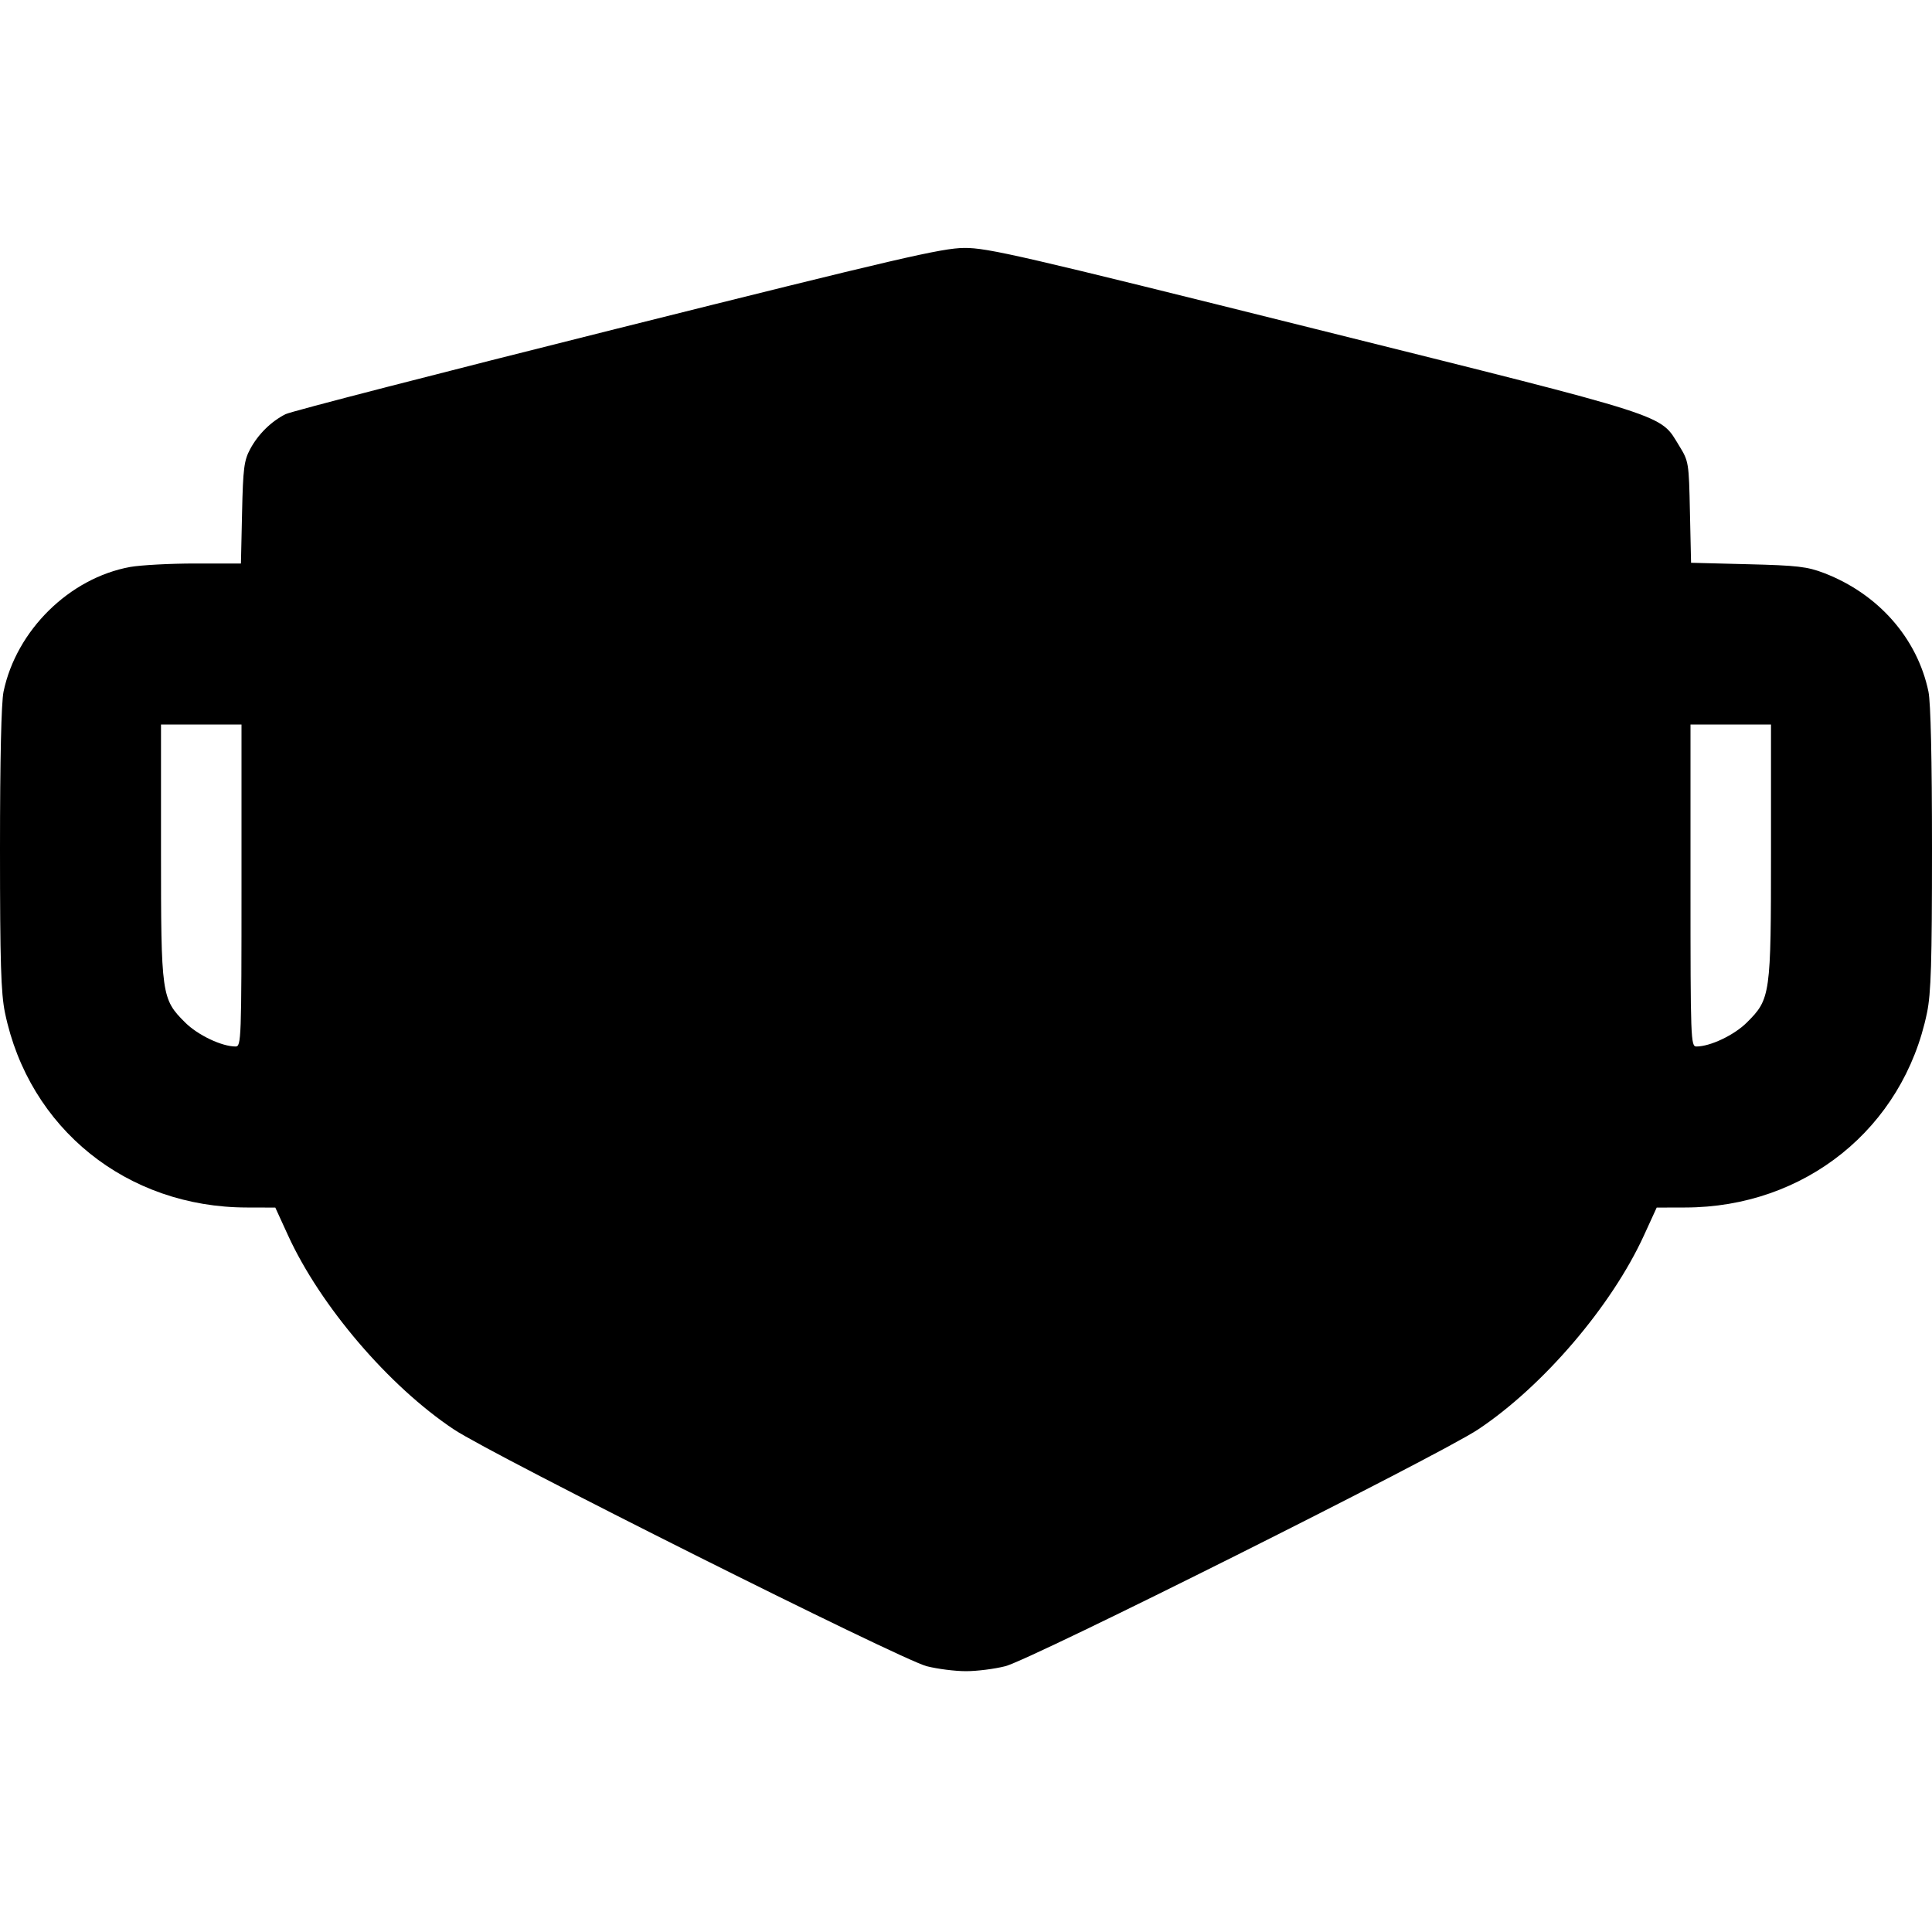 <svg viewBox="0 0 24 24" xmlns="http://www.w3.org/2000/svg"><path d="M7.667 4.082 C 5.470 4.632,3.616 5.110,3.547 5.145 C 3.367 5.236,3.206 5.395,3.107 5.580 C 3.032 5.720,3.019 5.819,3.007 6.370 L 2.993 7.000 2.424 7.000 C 2.111 7.000,1.748 7.020,1.617 7.043 C 0.862 7.181,0.203 7.830,0.044 8.592 C 0.016 8.728,0.000 9.428,0.000 10.544 C 0.000 11.954,0.012 12.340,0.062 12.581 C 0.359 14.019,1.576 14.999,3.068 15.000 L 3.420 15.001 3.578 15.346 C 3.979 16.223,4.832 17.221,5.640 17.758 C 6.129 18.082,11.180 20.612,11.511 20.698 C 11.643 20.732,11.863 20.760,12.000 20.760 C 12.137 20.760,12.357 20.732,12.489 20.698 C 12.820 20.612,17.871 18.082,18.360 17.758 C 19.168 17.221,20.021 16.223,20.422 15.346 L 20.580 15.001 20.932 15.000 C 22.420 14.999,23.642 14.016,23.938 12.581 C 23.988 12.340,24.000 11.954,24.000 10.544 C 24.000 9.428,23.984 8.728,23.956 8.592 C 23.818 7.929,23.333 7.378,22.660 7.119 C 22.451 7.039,22.329 7.024,21.713 7.009 L 21.007 6.991 20.993 6.362 C 20.980 5.743,20.978 5.731,20.859 5.537 C 20.614 5.140,20.803 5.200,16.334 4.085 C 12.693 3.176,12.269 3.078,11.980 3.080 C 11.699 3.082,11.167 3.206,7.667 4.082 M3.000 11.000 C 3.000 12.908,2.997 13.000,2.927 13.000 C 2.754 13.000,2.456 12.858,2.299 12.701 C 2.006 12.409,2.000 12.362,2.000 10.573 L 2.000 9.000 2.500 9.000 L 3.000 9.000 3.000 11.000 M22.000 10.573 C 22.000 12.362,21.994 12.409,21.701 12.701 C 21.544 12.858,21.246 13.000,21.073 13.000 C 21.003 13.000,21.000 12.908,21.000 11.000 L 21.000 9.000 21.500 9.000 L 22.000 9.000 22.000 10.573 " stroke="none" fill-rule="evenodd" fill="black"></path></svg>
